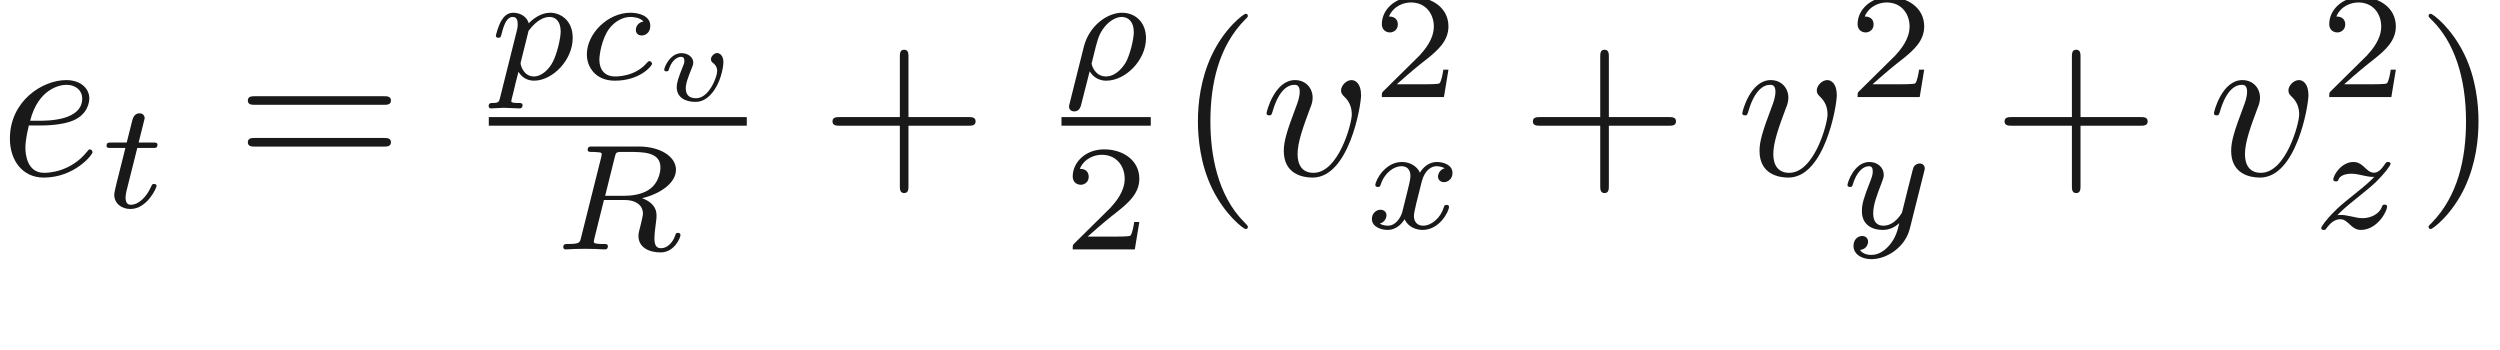 <ns0:svg xmlns:ns0="http://www.w3.org/2000/svg" xmlns:ns1="http://www.w3.org/1999/xlink" height="16.219pt" readme2tex:offset="3.818959000000005" version="1.1" viewBox="-52.075 -70.147 115.722 16.219" width="115.722pt" xmlns:readme2tex="http://github.com/leegao/readme2tex/">
<ns0:defs>
<ns0:path d="M3.522 -1.269H3.285C3.264 -1.116 3.194 -0.704 3.103 -0.635C3.048 -0.593 2.511 -0.593 2.413 -0.593H1.13C1.862 -1.241 2.106 -1.437 2.525 -1.764C3.041 -2.176 3.522 -2.608 3.522 -3.271C3.522 -4.115 2.783 -4.631 1.89 -4.631C1.025 -4.631 0.439 -4.024 0.439 -3.382C0.439 -3.027 0.739 -2.992 0.809 -2.992C0.976 -2.992 1.179 -3.11 1.179 -3.361C1.179 -3.487 1.13 -3.731 0.767 -3.731C0.983 -4.226 1.458 -4.38 1.785 -4.38C2.483 -4.38 2.845 -3.836 2.845 -3.271C2.845 -2.664 2.413 -2.183 2.19 -1.932L0.509 -0.272C0.439 -0.209 0.439 -0.195 0.439 0H3.313L3.522 -1.269Z" id="g4-50" />
<ns0:path d="M3.193 -1.778C3.193 -2.107 3.009 -2.207 2.904 -2.207C2.765 -2.207 2.615 -2.052 2.615 -1.918C2.615 -1.823 2.68 -1.773 2.71 -1.748C2.765 -1.709 2.904 -1.599 2.904 -1.37C2.904 -1.101 2.526 -0.115 1.933 -0.115C1.674 -0.115 1.45 -0.214 1.45 -0.573C1.45 -0.822 1.584 -1.151 1.733 -1.519C1.763 -1.599 1.798 -1.679 1.798 -1.763C1.798 -2.007 1.564 -2.202 1.255 -2.202C0.727 -2.202 0.453 -1.559 0.453 -1.43C0.453 -1.36 0.533 -1.36 0.558 -1.36C0.643 -1.36 0.648 -1.385 0.672 -1.46C0.772 -1.793 1.006 -2.032 1.235 -2.032C1.33 -2.032 1.385 -1.978 1.385 -1.843C1.385 -1.743 1.365 -1.689 1.3 -1.544C1.106 -1.061 1.031 -0.822 1.031 -0.633C1.031 -0.149 1.425 0.055 1.908 0.055C2.311 0.055 2.6 -0.239 2.78 -0.508C3.138 -1.041 3.193 -1.689 3.193 -1.778Z" id="g2-118" />
<ns0:path d="M0.377 1.123C0.349 1.227 0.349 1.262 0.349 1.269C0.349 1.423 0.474 1.492 0.586 1.492C0.837 1.492 0.893 1.283 0.941 1.06C1.039 0.697 1.234 -0.098 1.304 -0.363C1.367 -0.258 1.59 0.07 2.071 0.07C2.964 0.07 3.912 -0.879 3.912 -1.897C3.912 -2.636 3.417 -3.075 2.803 -3.075C2.12 -3.075 1.276 -2.476 1.032 -1.492L0.377 1.123ZM2.064 -0.126C1.548 -0.126 1.395 -0.642 1.395 -0.732C1.395 -0.746 1.437 -0.9 1.458 -0.983C1.667 -1.841 1.709 -2.001 1.911 -2.308C2.162 -2.678 2.511 -2.88 2.79 -2.88C3.075 -2.88 3.347 -2.678 3.347 -2.176C3.347 -1.855 3.166 -1.081 2.95 -0.732C2.629 -0.237 2.28 -0.126 2.064 -0.126Z" id="g1-26" />
<ns0:path d="M2.88 -4.275C2.929 -4.47 2.943 -4.491 3.096 -4.512H3.543C4.191 -4.512 4.993 -4.512 4.993 -3.794C4.993 -3.508 4.861 -3.068 4.533 -2.817C4.247 -2.594 3.815 -2.483 3.333 -2.483H2.434L2.88 -4.275ZM4.142 -2.371C4.972 -2.566 5.712 -3.068 5.712 -3.689C5.712 -4.289 5 -4.763 3.989 -4.763H1.848C1.716 -4.763 1.625 -4.763 1.625 -4.61C1.625 -4.512 1.709 -4.512 1.848 -4.512C1.855 -4.512 1.988 -4.512 2.113 -4.498C2.26 -4.484 2.273 -4.47 2.273 -4.4C2.273 -4.387 2.273 -4.352 2.246 -4.247L1.318 -0.544C1.262 -0.307 1.248 -0.251 0.704 -0.251C0.586 -0.251 0.495 -0.251 0.495 -0.105C0.495 -0.035 0.544 0 0.607 0C0.739 0 0.9 -0.021 1.039 -0.021C1.172 -0.021 1.374 -0.028 1.499 -0.028C1.639 -0.028 1.799 -0.021 1.946 -0.021S2.267 0 2.413 0C2.448 0 2.559 0 2.559 -0.146C2.559 -0.251 2.49 -0.251 2.329 -0.251C2.218 -0.251 2.19 -0.251 2.064 -0.265C1.911 -0.286 1.911 -0.3 1.911 -0.37C1.911 -0.377 1.911 -0.418 1.939 -0.523L2.378 -2.287H3.327C3.926 -2.287 4.184 -1.988 4.184 -1.66C4.184 -1.569 4.122 -1.332 4.087 -1.172C4.003 -0.851 3.975 -0.746 3.975 -0.628C3.975 -0.077 4.484 0.139 5 0.139C5.642 0.139 5.921 -0.544 5.921 -0.669C5.921 -0.69 5.907 -0.767 5.802 -0.767C5.712 -0.767 5.698 -0.718 5.677 -0.649C5.579 -0.342 5.321 -0.056 5.028 -0.056C4.847 -0.056 4.714 -0.133 4.714 -0.509C4.714 -0.683 4.756 -1.046 4.784 -1.234S4.812 -1.492 4.812 -1.562C4.812 -1.646 4.812 -1.869 4.617 -2.078C4.484 -2.225 4.296 -2.315 4.142 -2.371Z" id="g1-82" />
<ns0:path d="M3.055 -2.671C2.803 -2.629 2.699 -2.434 2.699 -2.28C2.699 -2.092 2.845 -2.022 2.971 -2.022C3.124 -2.022 3.368 -2.134 3.368 -2.469C3.368 -2.943 2.824 -3.075 2.448 -3.075C1.402 -3.075 0.432 -2.113 0.432 -1.144C0.432 -0.544 0.851 0.07 1.723 0.07C2.901 0.07 3.452 -0.621 3.452 -0.718C3.452 -0.76 3.389 -0.837 3.333 -0.837C3.292 -0.837 3.278 -0.823 3.222 -0.767C2.678 -0.126 1.862 -0.126 1.736 -0.126C1.234 -0.126 1.011 -0.467 1.011 -0.9C1.011 -1.102 1.109 -1.862 1.471 -2.343C1.736 -2.685 2.099 -2.88 2.448 -2.88C2.545 -2.88 2.88 -2.866 3.055 -2.671Z" id="g1-99" />
<ns0:path d="M0.523 0.851C0.474 1.046 0.46 1.102 0.181 1.102C0.091 1.102 -0.007 1.102 -0.007 1.248C-0.007 1.325 0.056 1.353 0.091 1.353C0.272 1.353 0.502 1.325 0.69 1.325C0.928 1.325 1.193 1.353 1.423 1.353C1.485 1.353 1.562 1.332 1.562 1.2C1.562 1.102 1.465 1.102 1.381 1.102C1.227 1.102 1.039 1.102 1.039 1.018C1.039 0.983 1.088 0.802 1.116 0.697C1.2 0.328 1.297 -0.049 1.374 -0.342C1.458 -0.202 1.674 0.07 2.092 0.07C2.943 0.07 3.884 -0.872 3.884 -1.911C3.884 -2.727 3.32 -3.075 2.838 -3.075C2.406 -3.075 2.036 -2.783 1.848 -2.587C1.73 -2.985 1.339 -3.075 1.13 -3.075C0.858 -3.075 0.69 -2.894 0.579 -2.706C0.439 -2.469 0.328 -2.05 0.328 -2.008C0.328 -1.918 0.425 -1.918 0.446 -1.918C0.544 -1.918 0.551 -1.939 0.6 -2.127C0.704 -2.532 0.837 -2.88 1.109 -2.88C1.29 -2.88 1.339 -2.727 1.339 -2.538C1.339 -2.462 1.325 -2.371 1.318 -2.329L0.523 0.851ZM1.841 -2.239C2.246 -2.776 2.594 -2.88 2.817 -2.88C3.089 -2.88 3.327 -2.678 3.327 -2.204C3.327 -1.918 3.173 -1.206 2.964 -0.802C2.79 -0.46 2.448 -0.126 2.092 -0.126C1.597 -0.126 1.471 -0.663 1.471 -0.732C1.471 -0.76 1.485 -0.809 1.492 -0.837L1.841 -2.239Z" id="g1-112" />
<ns0:path d="M1.716 -2.755H2.427C2.559 -2.755 2.65 -2.755 2.65 -2.908C2.65 -3.006 2.559 -3.006 2.441 -3.006H1.778L2.036 -4.038C2.043 -4.073 2.057 -4.108 2.057 -4.135C2.057 -4.261 1.96 -4.359 1.82 -4.359C1.646 -4.359 1.541 -4.24 1.492 -4.059C1.444 -3.884 1.534 -4.219 1.227 -3.006H0.516C0.384 -3.006 0.293 -3.006 0.293 -2.852C0.293 -2.755 0.377 -2.755 0.502 -2.755H1.165L0.753 -1.109C0.711 -0.934 0.649 -0.683 0.649 -0.593C0.649 -0.181 0.997 0.07 1.395 0.07C2.169 0.07 2.608 -0.907 2.608 -0.997S2.518 -1.088 2.497 -1.088C2.413 -1.088 2.406 -1.074 2.35 -0.955C2.155 -0.516 1.799 -0.126 1.416 -0.126C1.269 -0.126 1.172 -0.216 1.172 -0.467C1.172 -0.537 1.2 -0.683 1.213 -0.753L1.716 -2.755Z" id="g1-116" />
<ns0:path d="M1.736 -0.739C1.667 -0.502 1.437 -0.126 1.081 -0.126C1.06 -0.126 0.851 -0.126 0.704 -0.223C0.99 -0.314 1.011 -0.565 1.011 -0.607C1.011 -0.76 0.893 -0.865 0.732 -0.865C0.537 -0.865 0.335 -0.697 0.335 -0.439C0.335 -0.091 0.725 0.07 1.067 0.07C1.388 0.07 1.674 -0.133 1.848 -0.425C2.015 -0.056 2.399 0.07 2.678 0.07C3.48 0.07 3.905 -0.802 3.905 -0.997C3.905 -1.088 3.815 -1.088 3.794 -1.088C3.696 -1.088 3.689 -1.053 3.661 -0.969C3.515 -0.488 3.096 -0.126 2.706 -0.126C2.427 -0.126 2.28 -0.314 2.28 -0.579C2.28 -0.76 2.448 -1.395 2.643 -2.169C2.783 -2.706 3.096 -2.88 3.327 -2.88C3.34 -2.88 3.557 -2.88 3.703 -2.783C3.48 -2.72 3.396 -2.525 3.396 -2.399C3.396 -2.246 3.515 -2.141 3.675 -2.141S4.066 -2.273 4.066 -2.566C4.066 -2.957 3.619 -3.075 3.34 -3.075C2.992 -3.075 2.713 -2.845 2.559 -2.58C2.434 -2.866 2.113 -3.075 1.723 -3.075C0.941 -3.075 0.495 -2.218 0.495 -2.008C0.495 -1.918 0.593 -1.918 0.614 -1.918C0.704 -1.918 0.711 -1.946 0.746 -2.036C0.921 -2.58 1.36 -2.88 1.702 -2.88C1.932 -2.88 2.12 -2.755 2.12 -2.42C2.12 -2.28 2.036 -1.932 1.974 -1.695L1.736 -0.739Z" id="g1-120" />
<ns0:path d="M3.877 -2.629C3.905 -2.727 3.905 -2.741 3.905 -2.783C3.905 -2.922 3.794 -3.006 3.675 -3.006C3.599 -3.006 3.466 -2.971 3.389 -2.838C3.368 -2.797 3.313 -2.573 3.278 -2.434L3.131 -1.855C3.089 -1.688 2.873 -0.809 2.852 -0.732C2.845 -0.732 2.538 -0.126 1.995 -0.126C1.52 -0.126 1.52 -0.579 1.52 -0.704C1.52 -1.081 1.681 -1.52 1.89 -2.057C1.974 -2.28 2.008 -2.364 2.008 -2.483C2.008 -2.817 1.723 -3.075 1.346 -3.075C0.642 -3.075 0.328 -2.127 0.328 -2.008C0.328 -1.918 0.425 -1.918 0.446 -1.918C0.544 -1.918 0.551 -1.953 0.572 -2.029C0.746 -2.608 1.046 -2.88 1.325 -2.88C1.444 -2.88 1.499 -2.803 1.499 -2.636C1.499 -2.476 1.437 -2.322 1.402 -2.232C1.067 -1.381 0.997 -1.123 0.997 -0.816C0.997 -0.697 0.997 -0.37 1.269 -0.146C1.485 0.035 1.778 0.07 1.967 0.07C2.246 0.07 2.497 -0.035 2.727 -0.244C2.636 0.139 2.559 0.432 2.267 0.781C2.078 0.997 1.799 1.227 1.43 1.227C1.381 1.227 1.053 1.227 0.907 0.997C1.283 0.955 1.283 0.621 1.283 0.614C1.283 0.391 1.081 0.349 1.011 0.349C0.837 0.349 0.607 0.488 0.607 0.809C0.607 1.165 0.941 1.423 1.437 1.423C2.141 1.423 2.999 0.879 3.215 0.007L3.877 -2.629Z" id="g1-121" />
<ns0:path d="M1.172 -0.614C1.353 -0.795 1.478 -0.928 2.071 -1.402C2.218 -1.52 2.741 -1.939 2.943 -2.134C3.368 -2.552 3.633 -2.908 3.633 -2.992S3.543 -3.075 3.515 -3.075C3.452 -3.075 3.431 -3.062 3.396 -3.006C3.18 -2.685 3.034 -2.58 2.866 -2.58C2.783 -2.58 2.678 -2.587 2.469 -2.79C2.232 -3.027 2.078 -3.075 1.918 -3.075C1.36 -3.075 0.983 -2.469 0.983 -2.26C0.983 -2.197 1.053 -2.176 1.102 -2.176C1.186 -2.176 1.2 -2.197 1.227 -2.273C1.332 -2.518 1.723 -2.532 1.834 -2.532C1.995 -2.532 2.176 -2.49 2.273 -2.469C2.657 -2.385 2.706 -2.385 2.88 -2.385C2.699 -2.197 2.573 -2.071 1.911 -1.541C1.367 -1.109 1.179 -0.934 1.046 -0.795C0.628 -0.384 0.425 -0.077 0.425 -0.014C0.425 0.07 0.516 0.07 0.544 0.07C0.614 0.07 0.628 0.056 0.663 0C0.851 -0.265 1.067 -0.425 1.304 -0.425C1.388 -0.425 1.492 -0.418 1.681 -0.244C1.897 -0.035 2.036 0.07 2.26 0.07C3.006 0.07 3.473 -0.774 3.473 -1.011C3.473 -1.095 3.396 -1.102 3.354 -1.102C3.271 -1.102 3.257 -1.067 3.229 -0.99C3.096 -0.642 2.685 -0.474 2.343 -0.474C2.183 -0.474 2.008 -0.509 1.834 -0.551C1.513 -0.621 1.458 -0.621 1.332 -0.621C1.318 -0.621 1.213 -0.621 1.172 -0.614Z" id="g1-122" />
<ns0:path d="M1.863 -2.301C2.152 -2.301 2.889 -2.321 3.387 -2.531C4.085 -2.829 4.134 -3.417 4.134 -3.557C4.134 -3.995 3.756 -4.403 3.068 -4.403C1.963 -4.403 0.458 -3.437 0.458 -1.694C0.458 -0.677 1.046 0.11 2.022 0.11C3.447 0.11 4.284 -0.946 4.284 -1.066C4.284 -1.126 4.224 -1.196 4.164 -1.196C4.115 -1.196 4.095 -1.176 4.035 -1.096C3.248 -0.11 2.162 -0.11 2.042 -0.11C1.265 -0.11 1.176 -0.946 1.176 -1.265C1.176 -1.385 1.186 -1.694 1.335 -2.301H1.863ZM1.395 -2.521C1.783 -4.035 2.809 -4.184 3.068 -4.184C3.537 -4.184 3.806 -3.895 3.806 -3.557C3.806 -2.521 2.212 -2.521 1.803 -2.521H1.395Z" id="g0-101" />
<ns0:path d="M4.663 -3.706C4.663 -4.244 4.403 -4.403 4.224 -4.403C3.975 -4.403 3.736 -4.144 3.736 -3.925C3.736 -3.796 3.786 -3.736 3.895 -3.626C4.105 -3.427 4.234 -3.168 4.234 -2.809C4.234 -2.391 3.626 -0.11 2.461 -0.11C1.953 -0.11 1.724 -0.458 1.724 -0.976C1.724 -1.534 1.993 -2.262 2.301 -3.088C2.371 -3.258 2.421 -3.397 2.421 -3.587C2.421 -4.035 2.102 -4.403 1.604 -4.403C0.667 -4.403 0.289 -2.959 0.289 -2.869C0.289 -2.77 0.389 -2.77 0.408 -2.77C0.508 -2.77 0.518 -2.79 0.568 -2.949C0.857 -3.955 1.285 -4.184 1.574 -4.184C1.654 -4.184 1.823 -4.184 1.823 -3.866C1.823 -3.616 1.724 -3.347 1.654 -3.168C1.215 -2.012 1.086 -1.554 1.086 -1.126C1.086 -0.05 1.963 0.11 2.421 0.11C4.095 0.11 4.663 -3.188 4.663 -3.706Z" id="g0-118" />
<ns0:path d="M3.298 2.391C3.298 2.361 3.298 2.341 3.128 2.172C1.883 0.917 1.564 -0.966 1.564 -2.491C1.564 -4.224 1.943 -5.958 3.168 -7.203C3.298 -7.323 3.298 -7.342 3.298 -7.372C3.298 -7.442 3.258 -7.472 3.198 -7.472C3.098 -7.472 2.202 -6.795 1.614 -5.529C1.106 -4.433 0.986 -3.328 0.986 -2.491C0.986 -1.714 1.096 -0.508 1.644 0.618C2.242 1.843 3.098 2.491 3.198 2.491C3.258 2.491 3.298 2.461 3.298 2.391Z" id="g3-40" />
<ns0:path d="M2.879 -2.491C2.879 -3.268 2.77 -4.473 2.222 -5.599C1.624 -6.824 0.767 -7.472 0.667 -7.472C0.608 -7.472 0.568 -7.432 0.568 -7.372C0.568 -7.342 0.568 -7.323 0.757 -7.143C1.733 -6.157 2.301 -4.573 2.301 -2.491C2.301 -0.787 1.933 0.966 0.697 2.222C0.568 2.341 0.568 2.361 0.568 2.391C0.568 2.451 0.608 2.491 0.667 2.491C0.767 2.491 1.664 1.813 2.252 0.548C2.76 -0.548 2.879 -1.654 2.879 -2.491Z" id="g3-41" />
<ns0:path d="M4.075 -2.291H6.854C6.994 -2.291 7.183 -2.291 7.183 -2.491S6.994 -2.69 6.854 -2.69H4.075V-5.479C4.075 -5.619 4.075 -5.808 3.875 -5.808S3.676 -5.619 3.676 -5.479V-2.69H0.887C0.747 -2.69 0.558 -2.69 0.558 -2.491S0.747 -2.291 0.887 -2.291H3.676V0.498C3.676 0.638 3.676 0.827 3.875 0.827S4.075 0.638 4.075 0.498V-2.291Z" id="g3-43" />
<ns0:path d="M6.844 -3.258C6.994 -3.258 7.183 -3.258 7.183 -3.457S6.994 -3.656 6.854 -3.656H0.887C0.747 -3.656 0.558 -3.656 0.558 -3.457S0.747 -3.258 0.897 -3.258H6.844ZM6.854 -1.325C6.994 -1.325 7.183 -1.325 7.183 -1.524S6.994 -1.724 6.844 -1.724H0.897C0.747 -1.724 0.558 -1.724 0.558 -1.524S0.747 -1.325 0.887 -1.325H6.854Z" id="g3-61" />
<ns0:path d="M3.318 -0.757C3.357 -0.359 3.626 0.06 4.095 0.06C4.304 0.06 4.912 -0.08 4.912 -0.887V-1.445H4.663V-0.887C4.663 -0.309 4.413 -0.249 4.304 -0.249C3.975 -0.249 3.935 -0.697 3.935 -0.747V-2.74C3.935 -3.158 3.935 -3.547 3.577 -3.915C3.188 -4.304 2.69 -4.463 2.212 -4.463C1.395 -4.463 0.707 -3.995 0.707 -3.337C0.707 -3.039 0.907 -2.869 1.166 -2.869C1.445 -2.869 1.624 -3.068 1.624 -3.328C1.624 -3.447 1.574 -3.776 1.116 -3.786C1.385 -4.134 1.873 -4.244 2.192 -4.244C2.68 -4.244 3.248 -3.856 3.248 -2.969V-2.6C2.74 -2.57 2.042 -2.54 1.415 -2.242C0.667 -1.903 0.418 -1.385 0.418 -0.946C0.418 -0.139 1.385 0.11 2.012 0.11C2.67 0.11 3.128 -0.289 3.318 -0.757ZM3.248 -2.391V-1.395C3.248 -0.448 2.531 -0.11 2.082 -0.11C1.594 -0.11 1.186 -0.458 1.186 -0.956C1.186 -1.504 1.604 -2.331 3.248 -2.391Z" id="g3-97" />
</ns0:defs>
<ns0:g fill-opacity="0.9" id="page1">
<ns0:use x="-52.075" y="-62.037" ns1:href="#g0-101" />
<ns0:use x="-47.436" y="-60.543" ns1:href="#g1-116" />
<ns0:use x="-41.161" y="-62.037" ns1:href="#g3-61" />
<ns0:use x="-29.449" y="-66.482" ns1:href="#g1-112" />
<ns0:use x="-25.342" y="-66.482" ns1:href="#g1-99" />
<ns0:use x="-21.782" y="-65.485" ns1:href="#g2-118" />
<ns0:rect height="0.398" width="11.942" x="-29.449" y="-64.727" />
<ns0:use x="-26.497" y="-58.602" ns1:href="#g1-82" />
<ns0:use x="-14.098" y="-62.037" ns1:href="#g3-43" />
<ns0:use x="-2.94" y="-66.482" ns1:href="#g1-26" />
<ns0:rect height="0.398" width="4.133" x="-2.94" y="-64.727" />
<ns0:use x="-2.859" y="-58.602" ns1:href="#g4-50" />
<ns0:use x="2.389" y="-62.037" ns1:href="#g3-40" />
<ns0:use x="6.264" y="-62.037" ns1:href="#g0-118" />
<ns0:use x="11.45" y="-65.653" ns1:href="#g4-50" />
<ns0:use x="11.093" y="-59.574" ns1:href="#g1-120" />
<ns0:use x="18.322" y="-62.037" ns1:href="#g3-43" />
<ns0:use x="28.285" y="-62.037" ns1:href="#g0-118" />
<ns0:use x="33.472" y="-65.653" ns1:href="#g4-50" />
<ns0:use x="33.114" y="-59.574" ns1:href="#g1-121" />
<ns0:use x="40.155" y="-62.037" ns1:href="#g3-43" />
<ns0:use x="50.117" y="-62.037" ns1:href="#g0-118" />
<ns0:use x="55.304" y="-65.653" ns1:href="#g4-50" />
<ns0:use x="54.947" y="-59.574" ns1:href="#g1-122" />
<ns0:use x="59.773" y="-62.037" ns1:href="#g3-41" />
</ns0:g>
</ns0:svg>